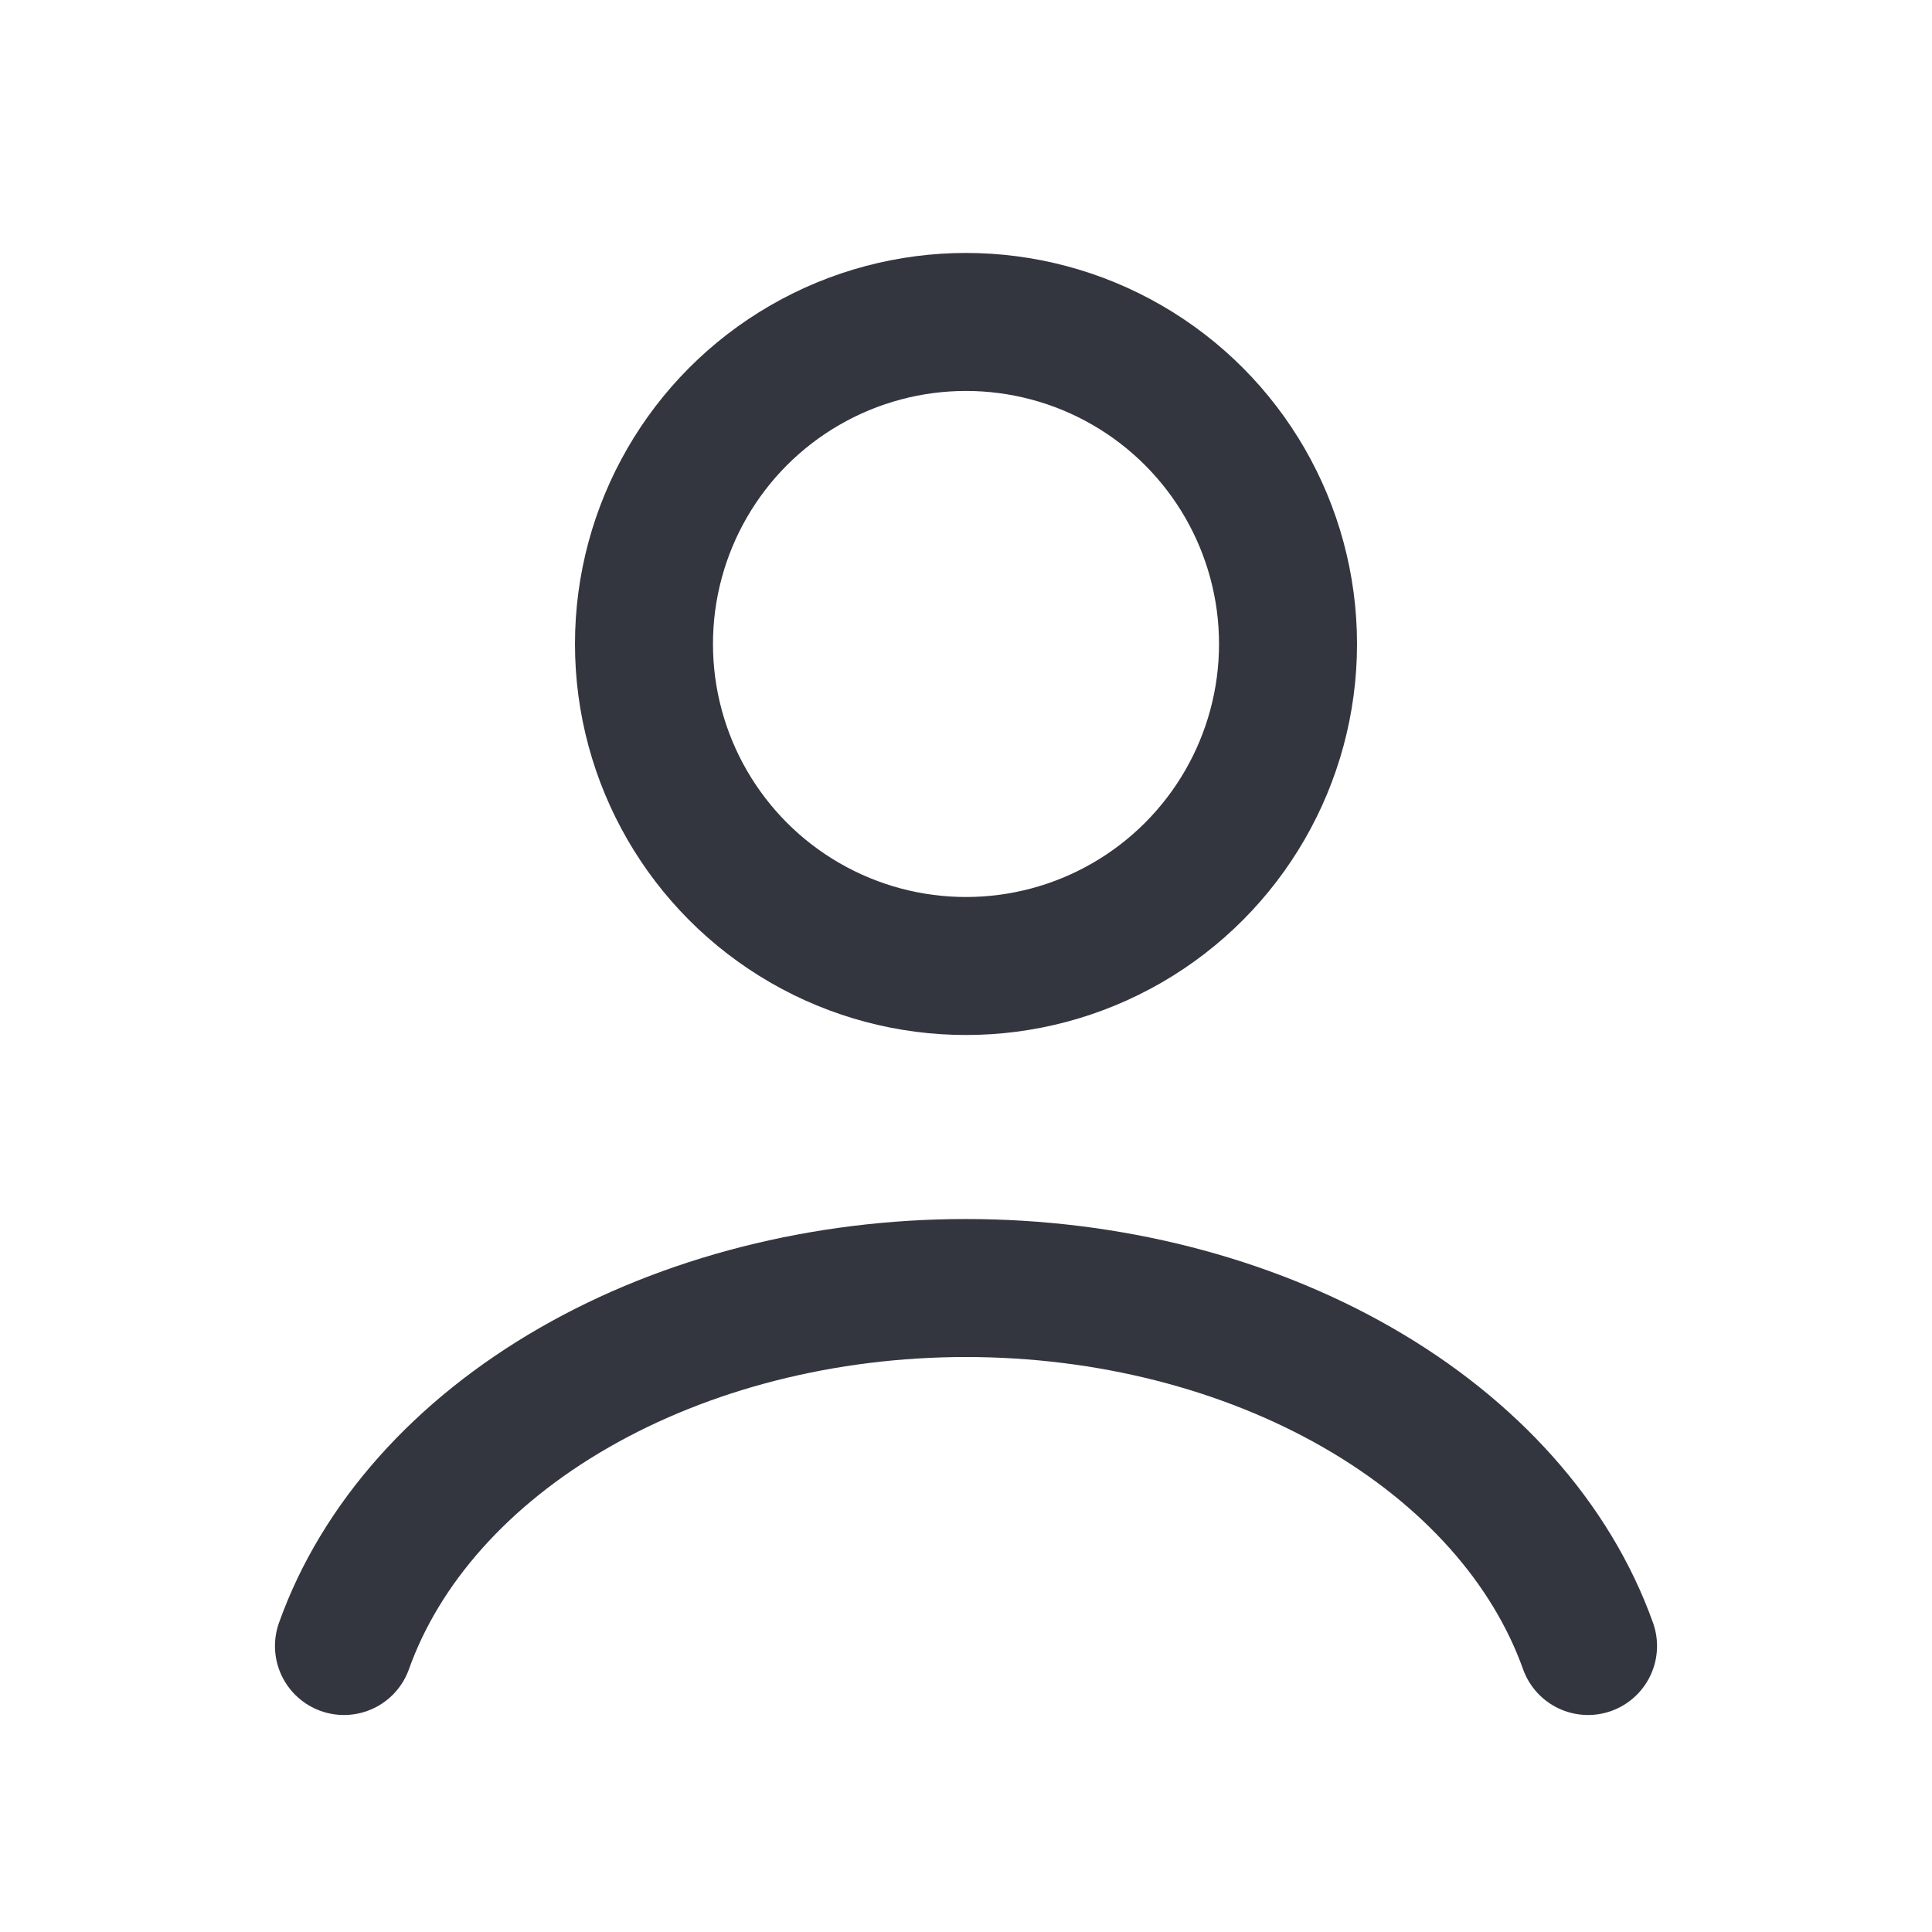 <svg width="28" height="28" viewBox="0 0 28 28" fill="none" xmlns="http://www.w3.org/2000/svg">
<path d="M23.015 23.855C22.483 22.366 21.312 21.051 19.682 20.113C18.052 19.175 16.055 18.667 14 18.667C11.945 18.667 9.948 19.175 8.318 20.113C6.688 21.051 5.516 22.366 4.985 23.855" stroke="#33363F" stroke-width="2" stroke-linecap="round"/>
<ellipse cx="14" cy="9.333" rx="4.667" ry="4.667" stroke="#33363F" stroke-width="2" stroke-linecap="round"/>
</svg>
